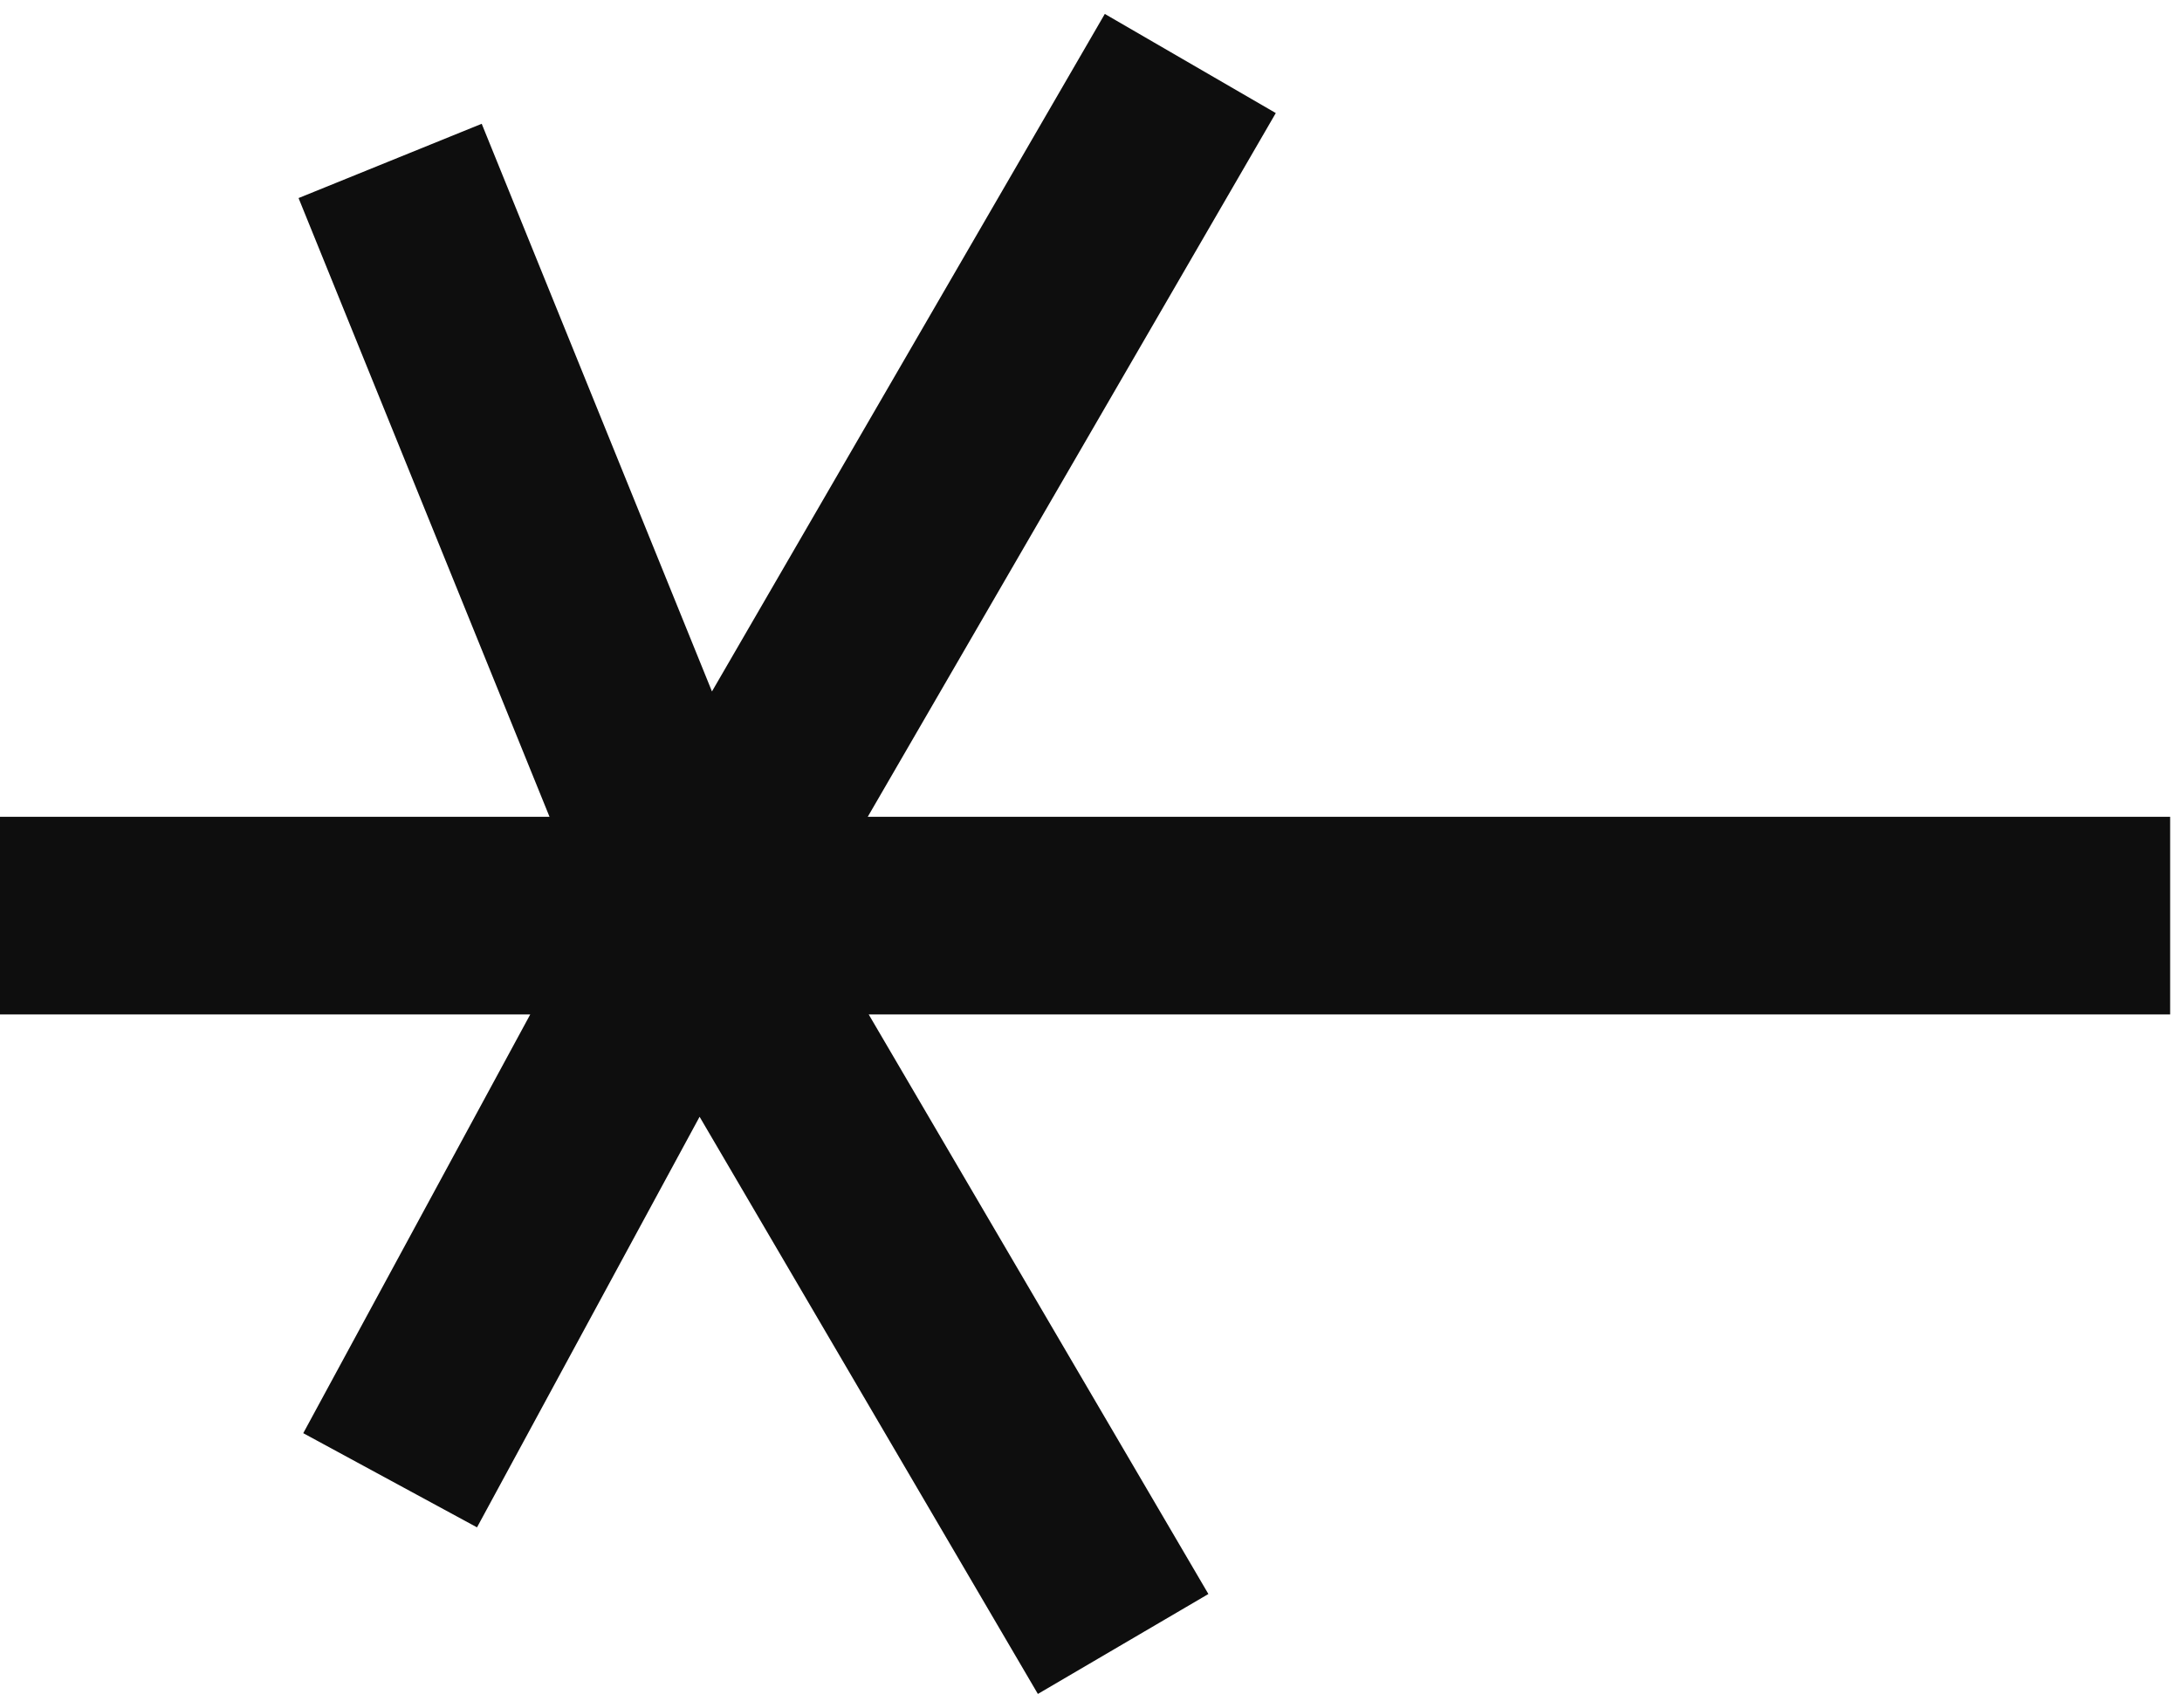 <svg width="138" height="108" viewBox="0 0 138 108" fill="none" xmlns="http://www.w3.org/2000/svg">
<path d="M44.033 57.909L24.674 10.178M44.033 57.909L24.674 93.623M44.033 57.909H137.25M44.033 57.909L75.28 4.016M44.033 57.909H0M44.033 57.909L71.032 103.977" stroke="#0E0E0E" stroke-width="12.5"/>
</svg>
